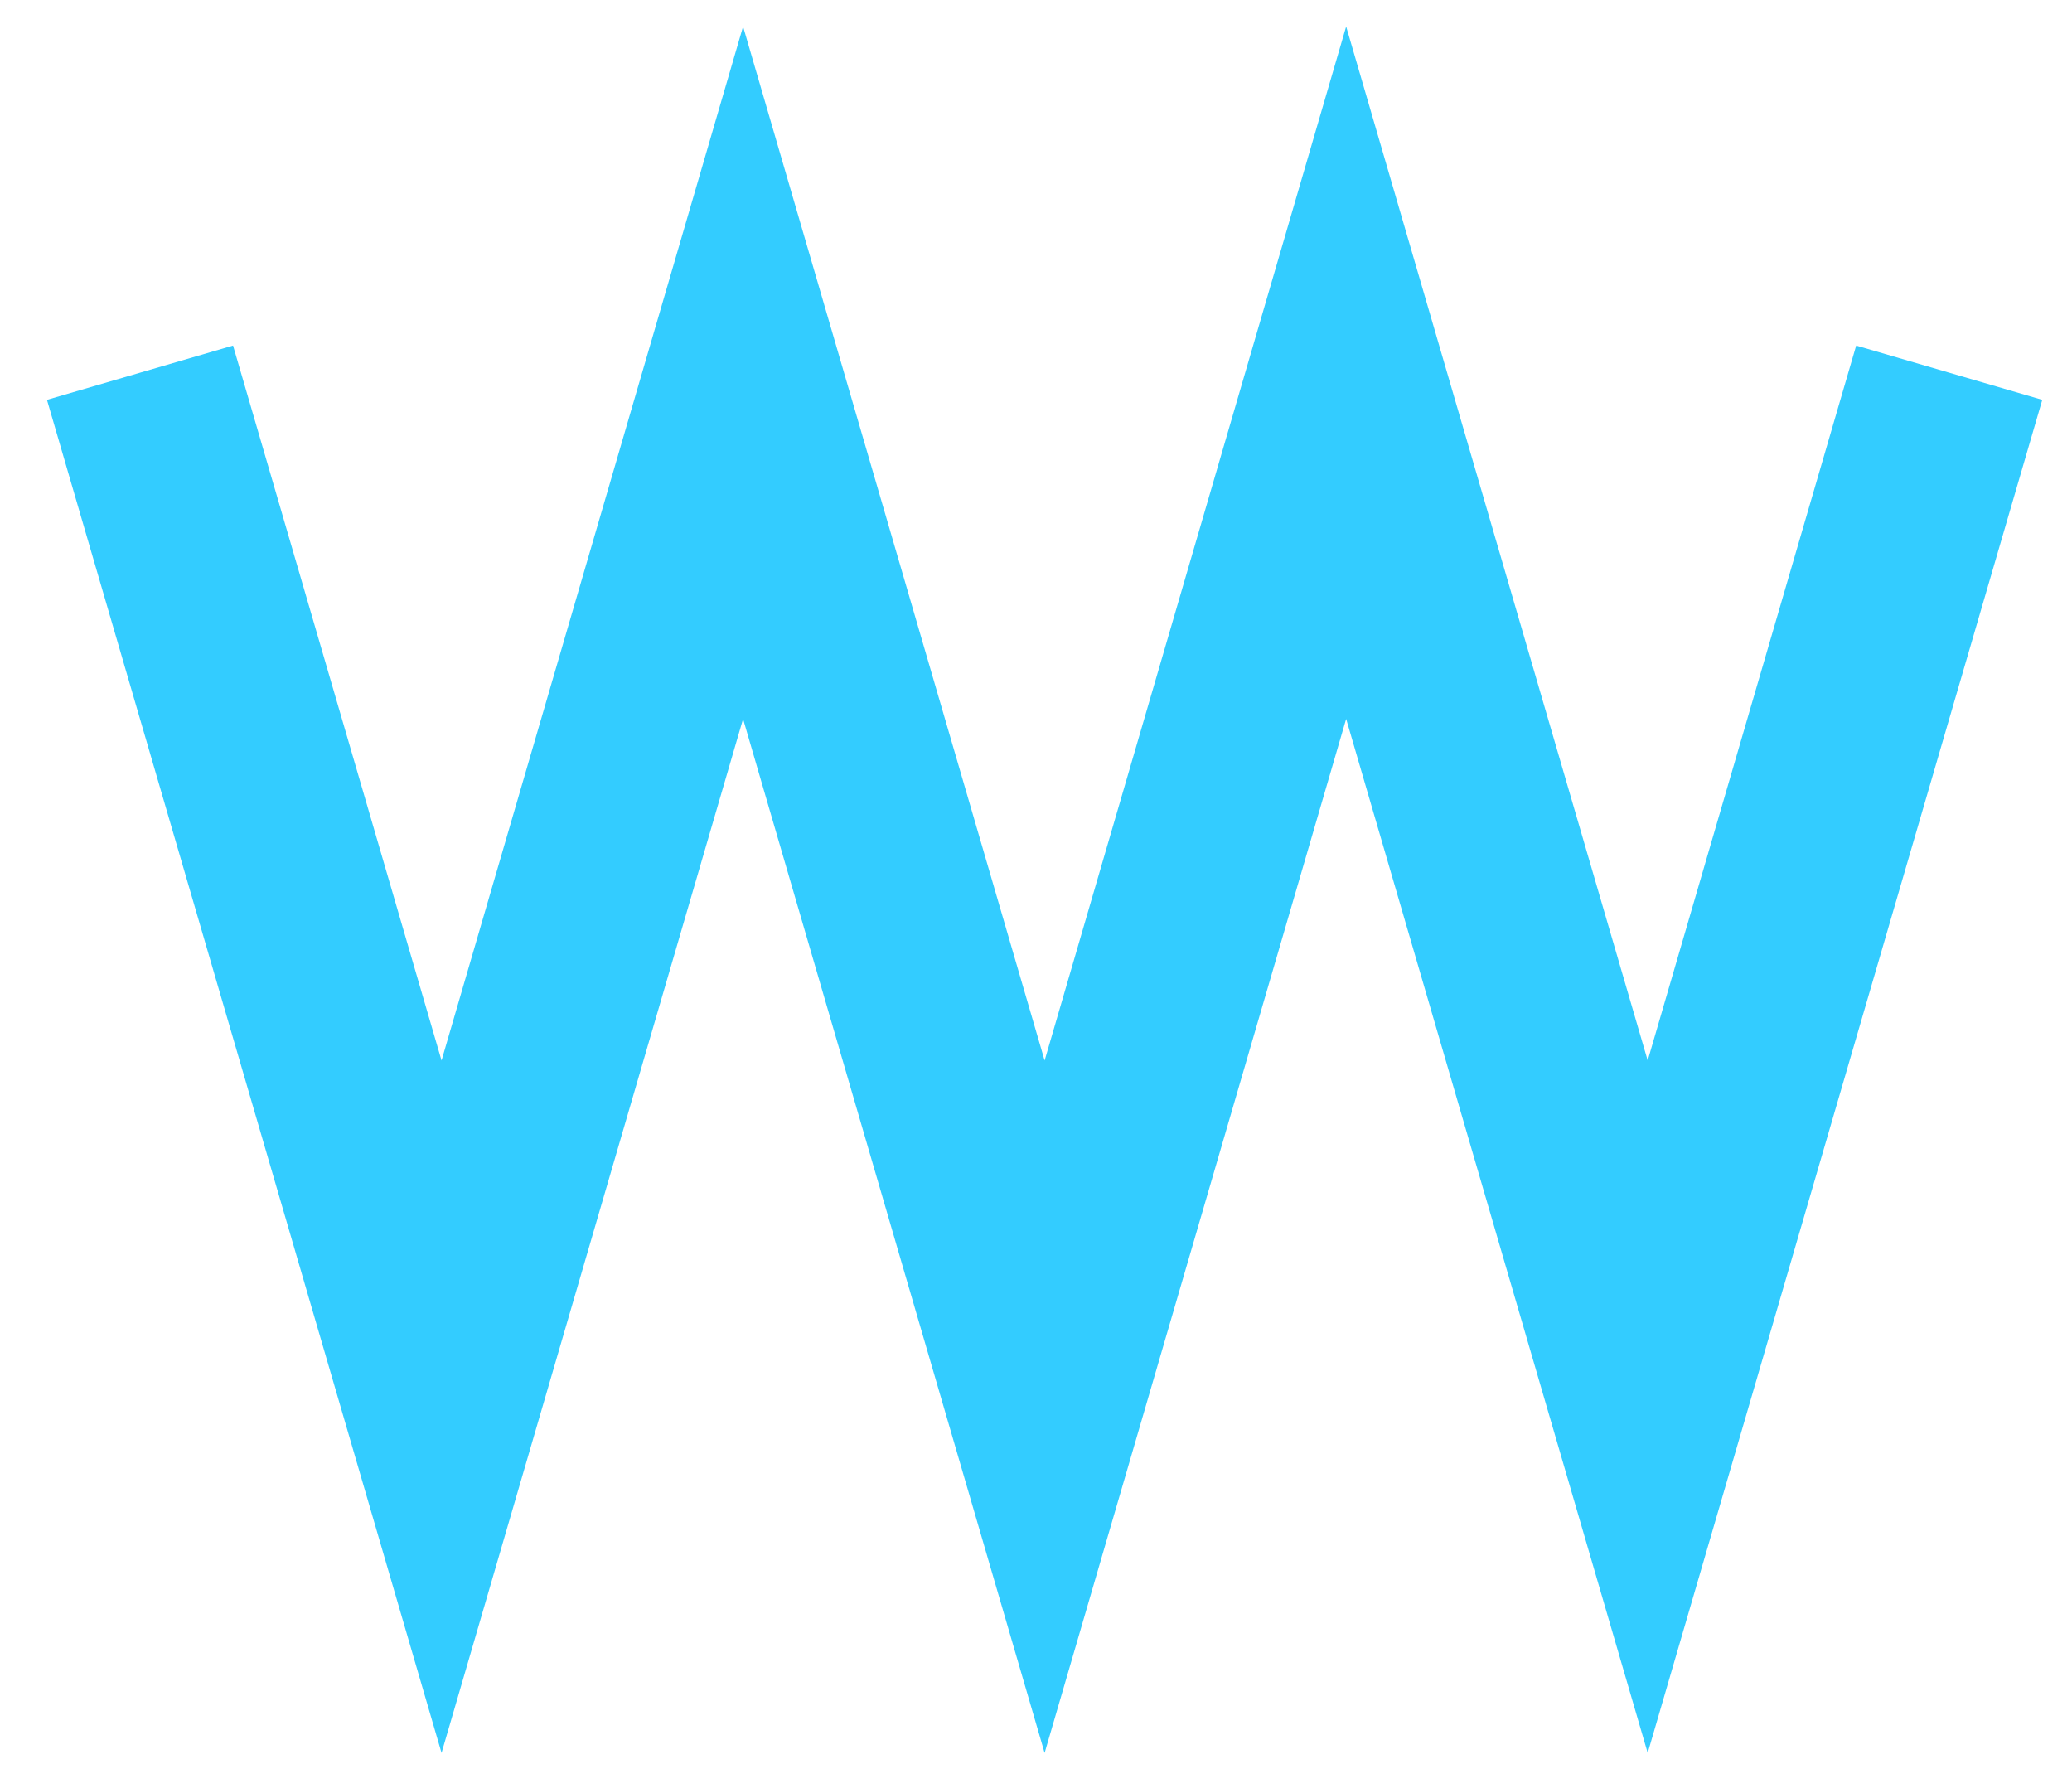 <?xml version="1.0" encoding="utf-8"?>
<!-- Generator: Adobe Illustrator 22.0.1, SVG Export Plug-In . SVG Version: 6.00 Build 0)  -->
<svg version="1.1" id="Ebene_1" xmlns="http://www.w3.org/2000/svg" xmlns:xlink="http://www.w3.org/1999/xlink" x="0px" y="0px"
	 viewBox="0 0 96.2 82.1" style="enable-background:new 0 0 96.2 82.1;" xml:space="preserve">
<style type="text/css">
	.st0{fill:none;stroke:#33CCFF;stroke-width:9;stroke-miterlimit:10;}
</style>
<g>
	<polyline class="st0" points="6.5,17.3 20.5,65.3 34.5,17.3 48.5,65.3 62.5,17.3 76.5,65.3 90.5,17.3 	"/>
</g>
</svg>

